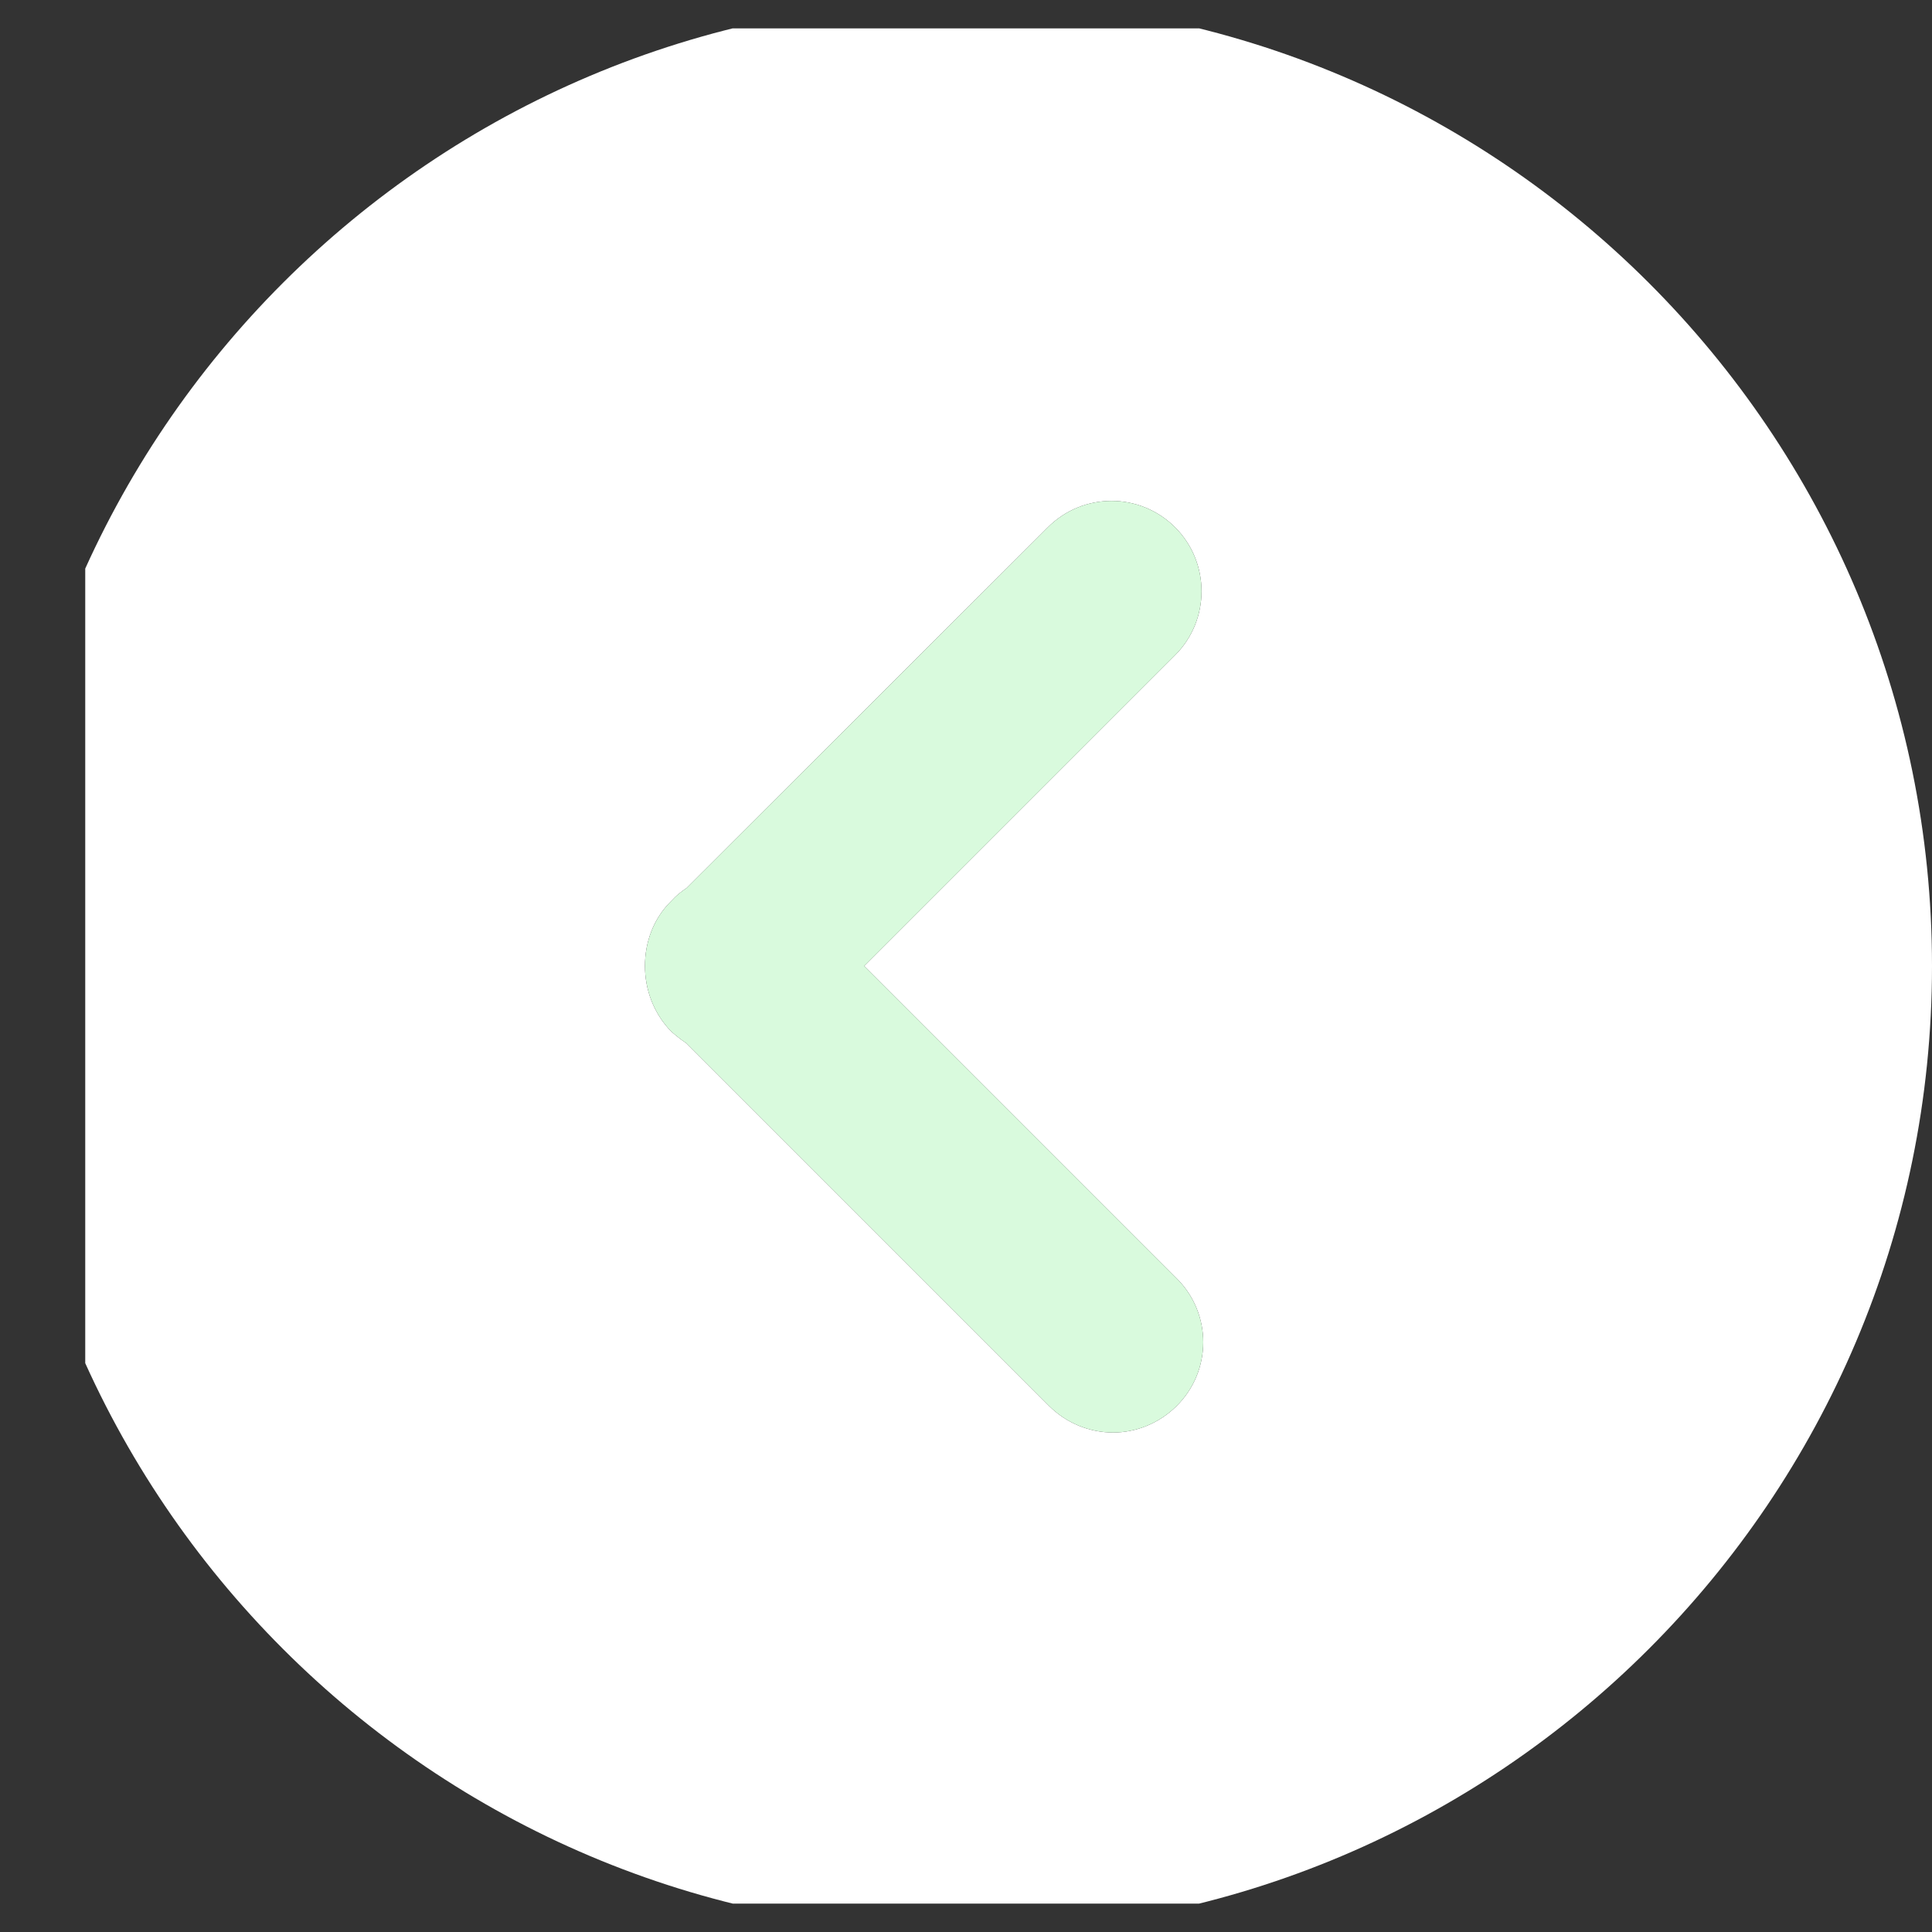 <svg width="34" height="34" viewBox="0 0 34 34" fill="none" xmlns="http://www.w3.org/2000/svg" xmlns:xlink="http://www.w3.org/1999/xlink">
	<rect x="0" y="0" width="34" height="34" fill="#333333" stroke="none"/>
	<desc>
			Created with Pixso.
	</desc>
	<defs>
		<clipPath id="clip86_1892">
			<rect id="next 1" rx="-0.5" width="33" height="33" transform="matrix(-1 0 0 1 34.5 0.5)" fill="white" fill-opacity="0"/>
		</clipPath>
	</defs>
	<rect id="next 1" rx="-0.5" width="33" height="33" transform="matrix(-1 0 0 1 34.5 0.5)" fill="#FFFFFF" fill-opacity="0"/>
	<g clip-path="url(#clip86_1892)">
		<path id="Vector" d="M17 0C26.38 0 34 7.61 34 17C34 26.38 26.38 34 17 34C7.61 34 0 26.38 0 17C0 7.61 7.61 0 17 0ZM12.08 18.36C11.99 18.3 11.9 18.23 11.81 18.15C11.5 17.83 11.35 17.41 11.35 17C11.35 16.58 11.5 16.16 11.82 15.85C11.9 15.76 11.99 15.69 12.08 15.63L18.44 9.28C19.06 8.66 20.06 8.66 20.68 9.28C21.3 9.9 21.3 10.91 20.68 11.53L15.21 17L20.71 22.5C21.33 23.12 21.33 24.12 20.71 24.74C20.4 25.05 19.99 25.21 19.59 25.21C19.18 25.21 18.77 25.05 18.46 24.74L12.08 18.36Z" fill="#FFFFFF" fill-opacity="1" fill-rule="evenodd"/>
		<path id="Vector" d="M11.81 18.15C11.9 18.23 11.99 18.3 12.08 18.36L18.46 24.74C18.77 25.05 19.18 25.21 19.59 25.21C19.99 25.21 20.4 25.05 20.71 24.74C21.33 24.12 21.33 23.12 20.71 22.5L15.21 17L20.68 11.53C21.3 10.91 21.3 9.9 20.68 9.28C20.06 8.66 19.06 8.66 18.44 9.28L12.08 15.63C11.99 15.69 11.9 15.76 11.82 15.85C11.5 16.16 11.35 16.58 11.35 17C11.35 17.41 11.5 17.83 11.81 18.15Z" fill="#D9FADD" fill-opacity="1" fill-rule="nonzero"/>
	</g>
</svg>

